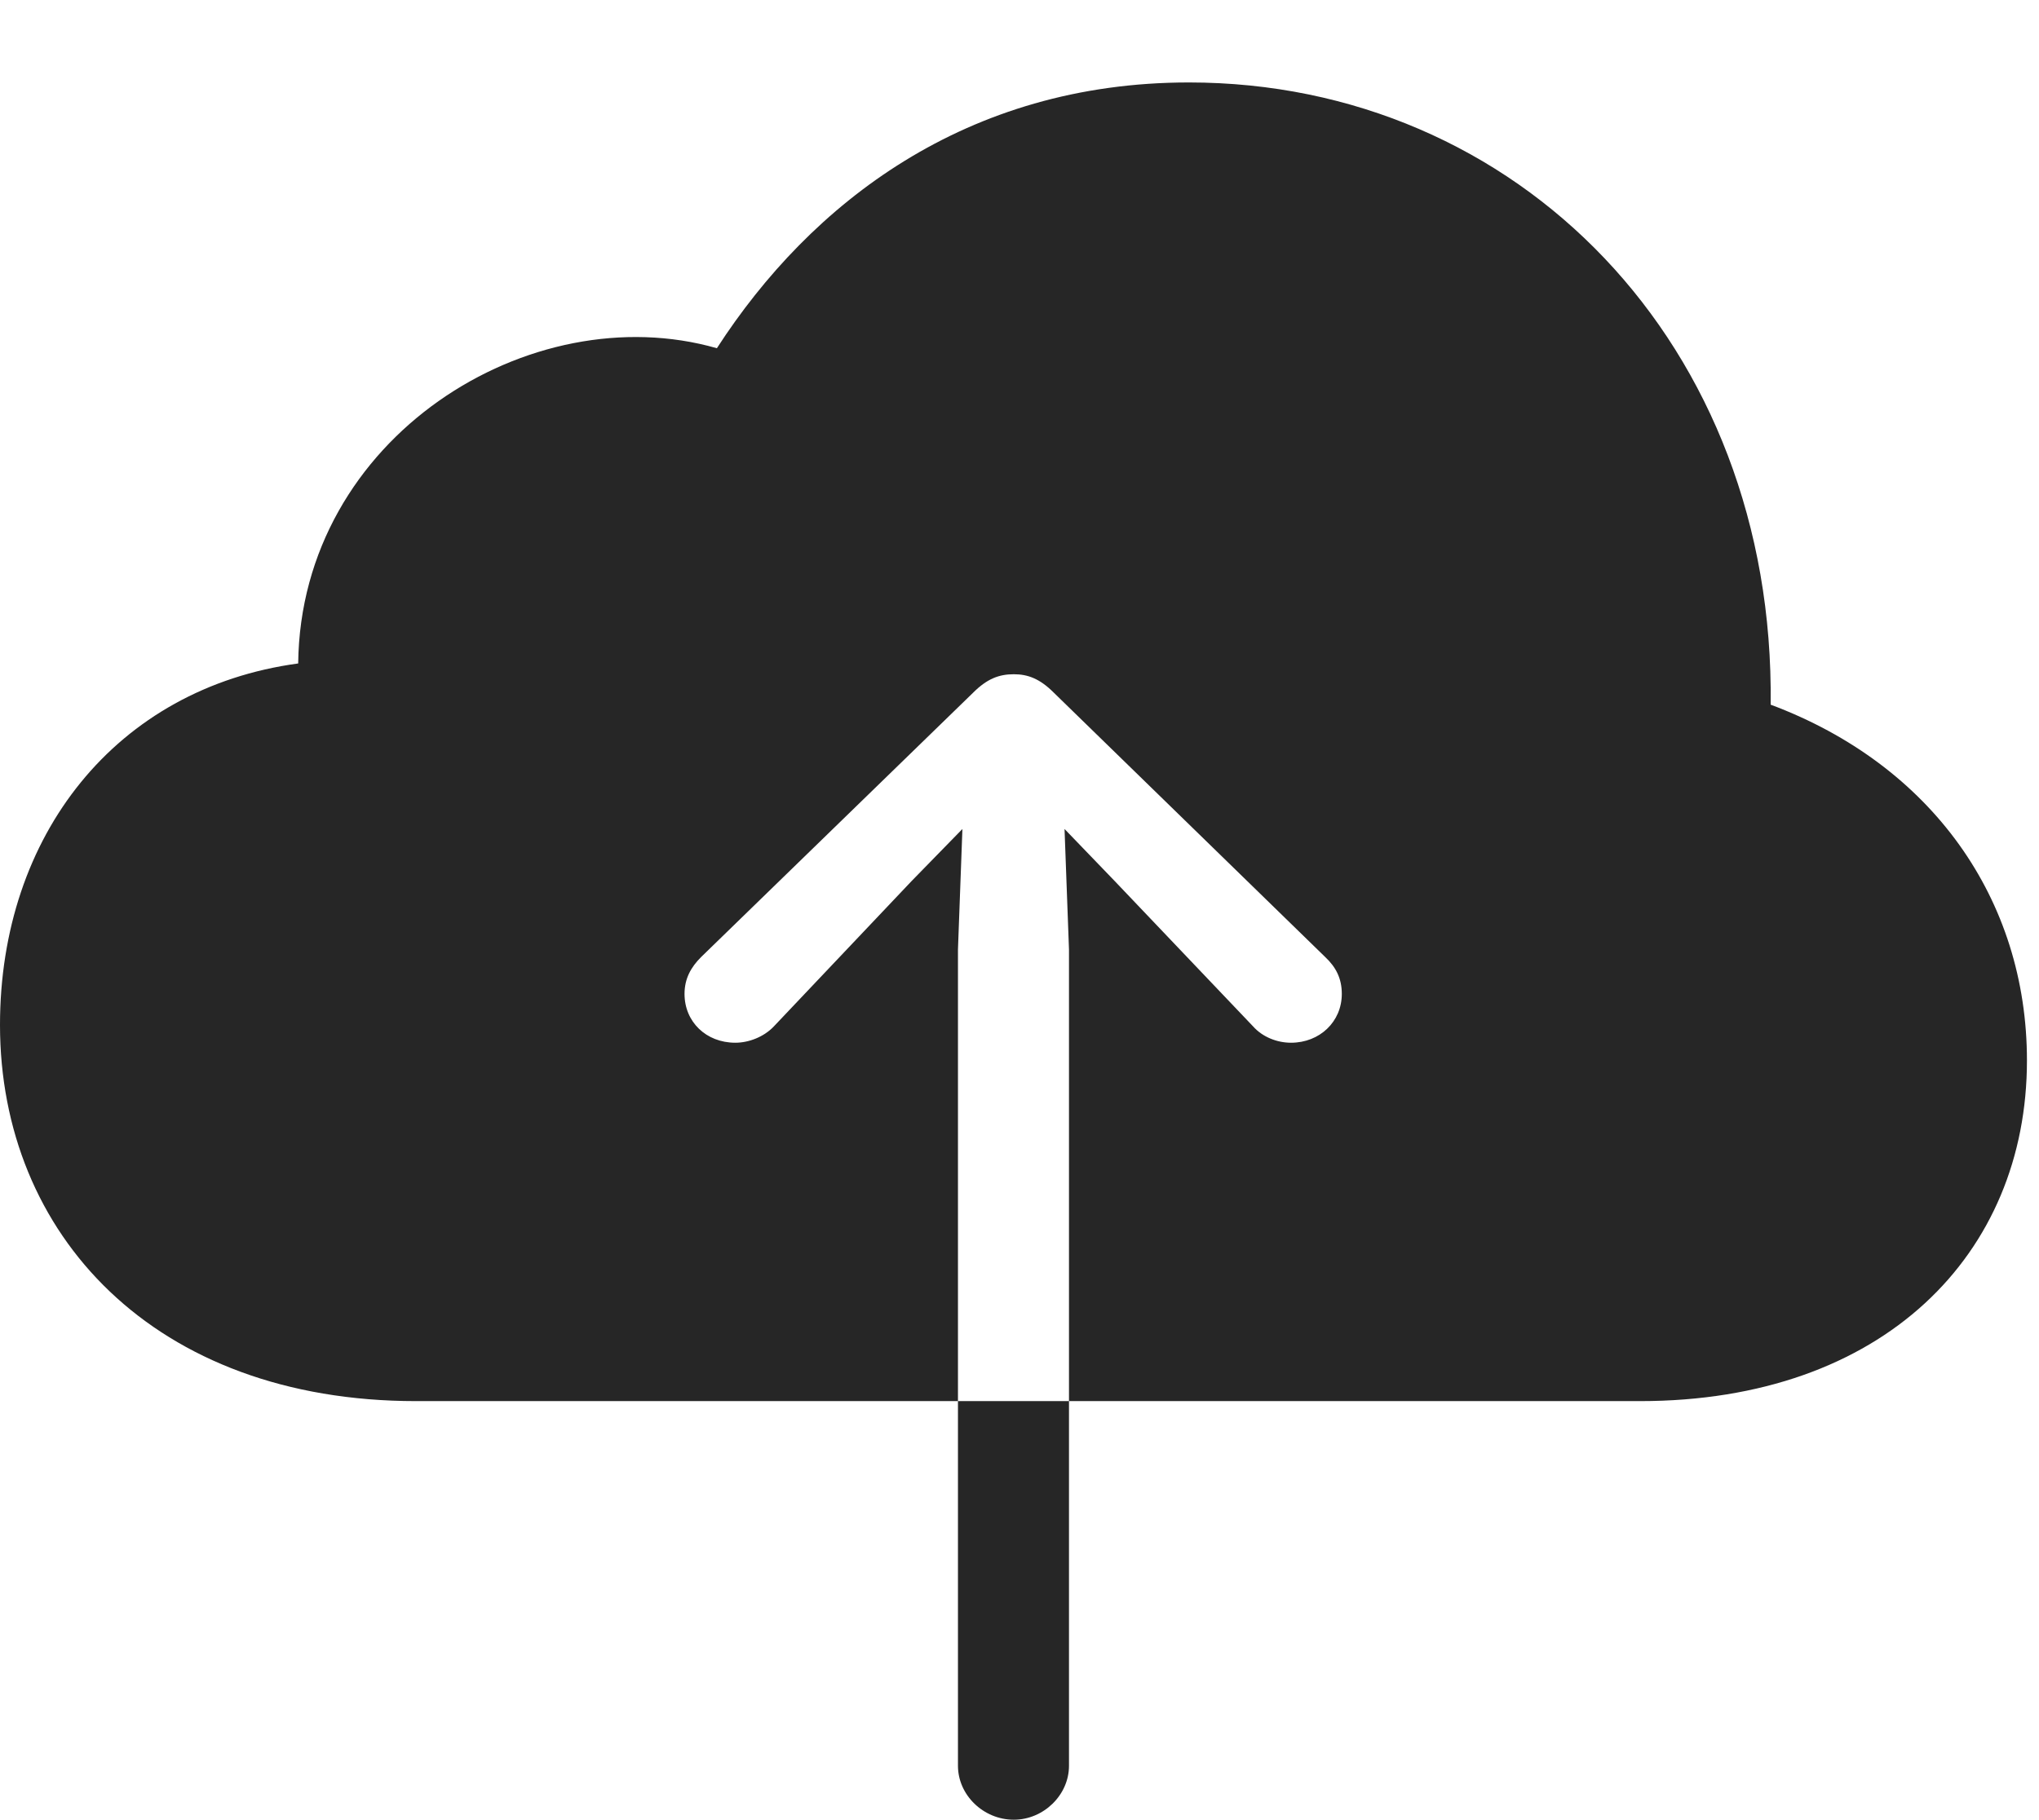 <?xml version="1.0" encoding="UTF-8"?>
<!--Generator: Apple Native CoreSVG 326-->
<!DOCTYPE svg
PUBLIC "-//W3C//DTD SVG 1.1//EN"
       "http://www.w3.org/Graphics/SVG/1.1/DTD/svg11.dtd">
<svg version="1.1" xmlns="http://www.w3.org/2000/svg" xmlns:xlink="http://www.w3.org/1999/xlink" viewBox="0 0 62.773 56.035">
 <g>
  <rect height="56.035" opacity="0" width="62.773" x="0" y="0"/>
  <path d="M0 31.562C0 38.008 4.746 43.145 12.812 43.145L50.488 43.145C57.988 43.145 62.402 38.613 62.402 32.656C62.402 27.695 59.473 23.555 54.512 21.699C54.648 10.605 46.719 2.539 36.602 2.539C29.746 2.539 24.961 6.25 22.07 10.723C16.348 9.082 9.258 13.457 9.18 20.43C3.574 21.191 0 25.723 0 31.562ZM31.211 56.035C30.273 56.035 29.492 55.273 29.492 54.375L29.492 29.238L29.629 25.527L28.066 27.129L23.828 31.602C23.516 31.934 23.047 32.109 22.637 32.109C21.738 32.109 21.074 31.465 21.074 30.605C21.074 30.137 21.27 29.785 21.582 29.473L29.961 21.328C30.391 20.898 30.762 20.762 31.211 20.762C31.641 20.762 32.012 20.898 32.441 21.328L40.801 29.473C41.133 29.785 41.309 30.137 41.309 30.605C41.309 31.465 40.625 32.109 39.746 32.109C39.316 32.109 38.867 31.934 38.574 31.602L34.316 27.129L32.773 25.527L32.91 29.238L32.91 54.375C32.91 55.273 32.129 56.035 31.211 56.035Z" fill="black" fill-opacity="0.85"/>
 </g>
</svg>
